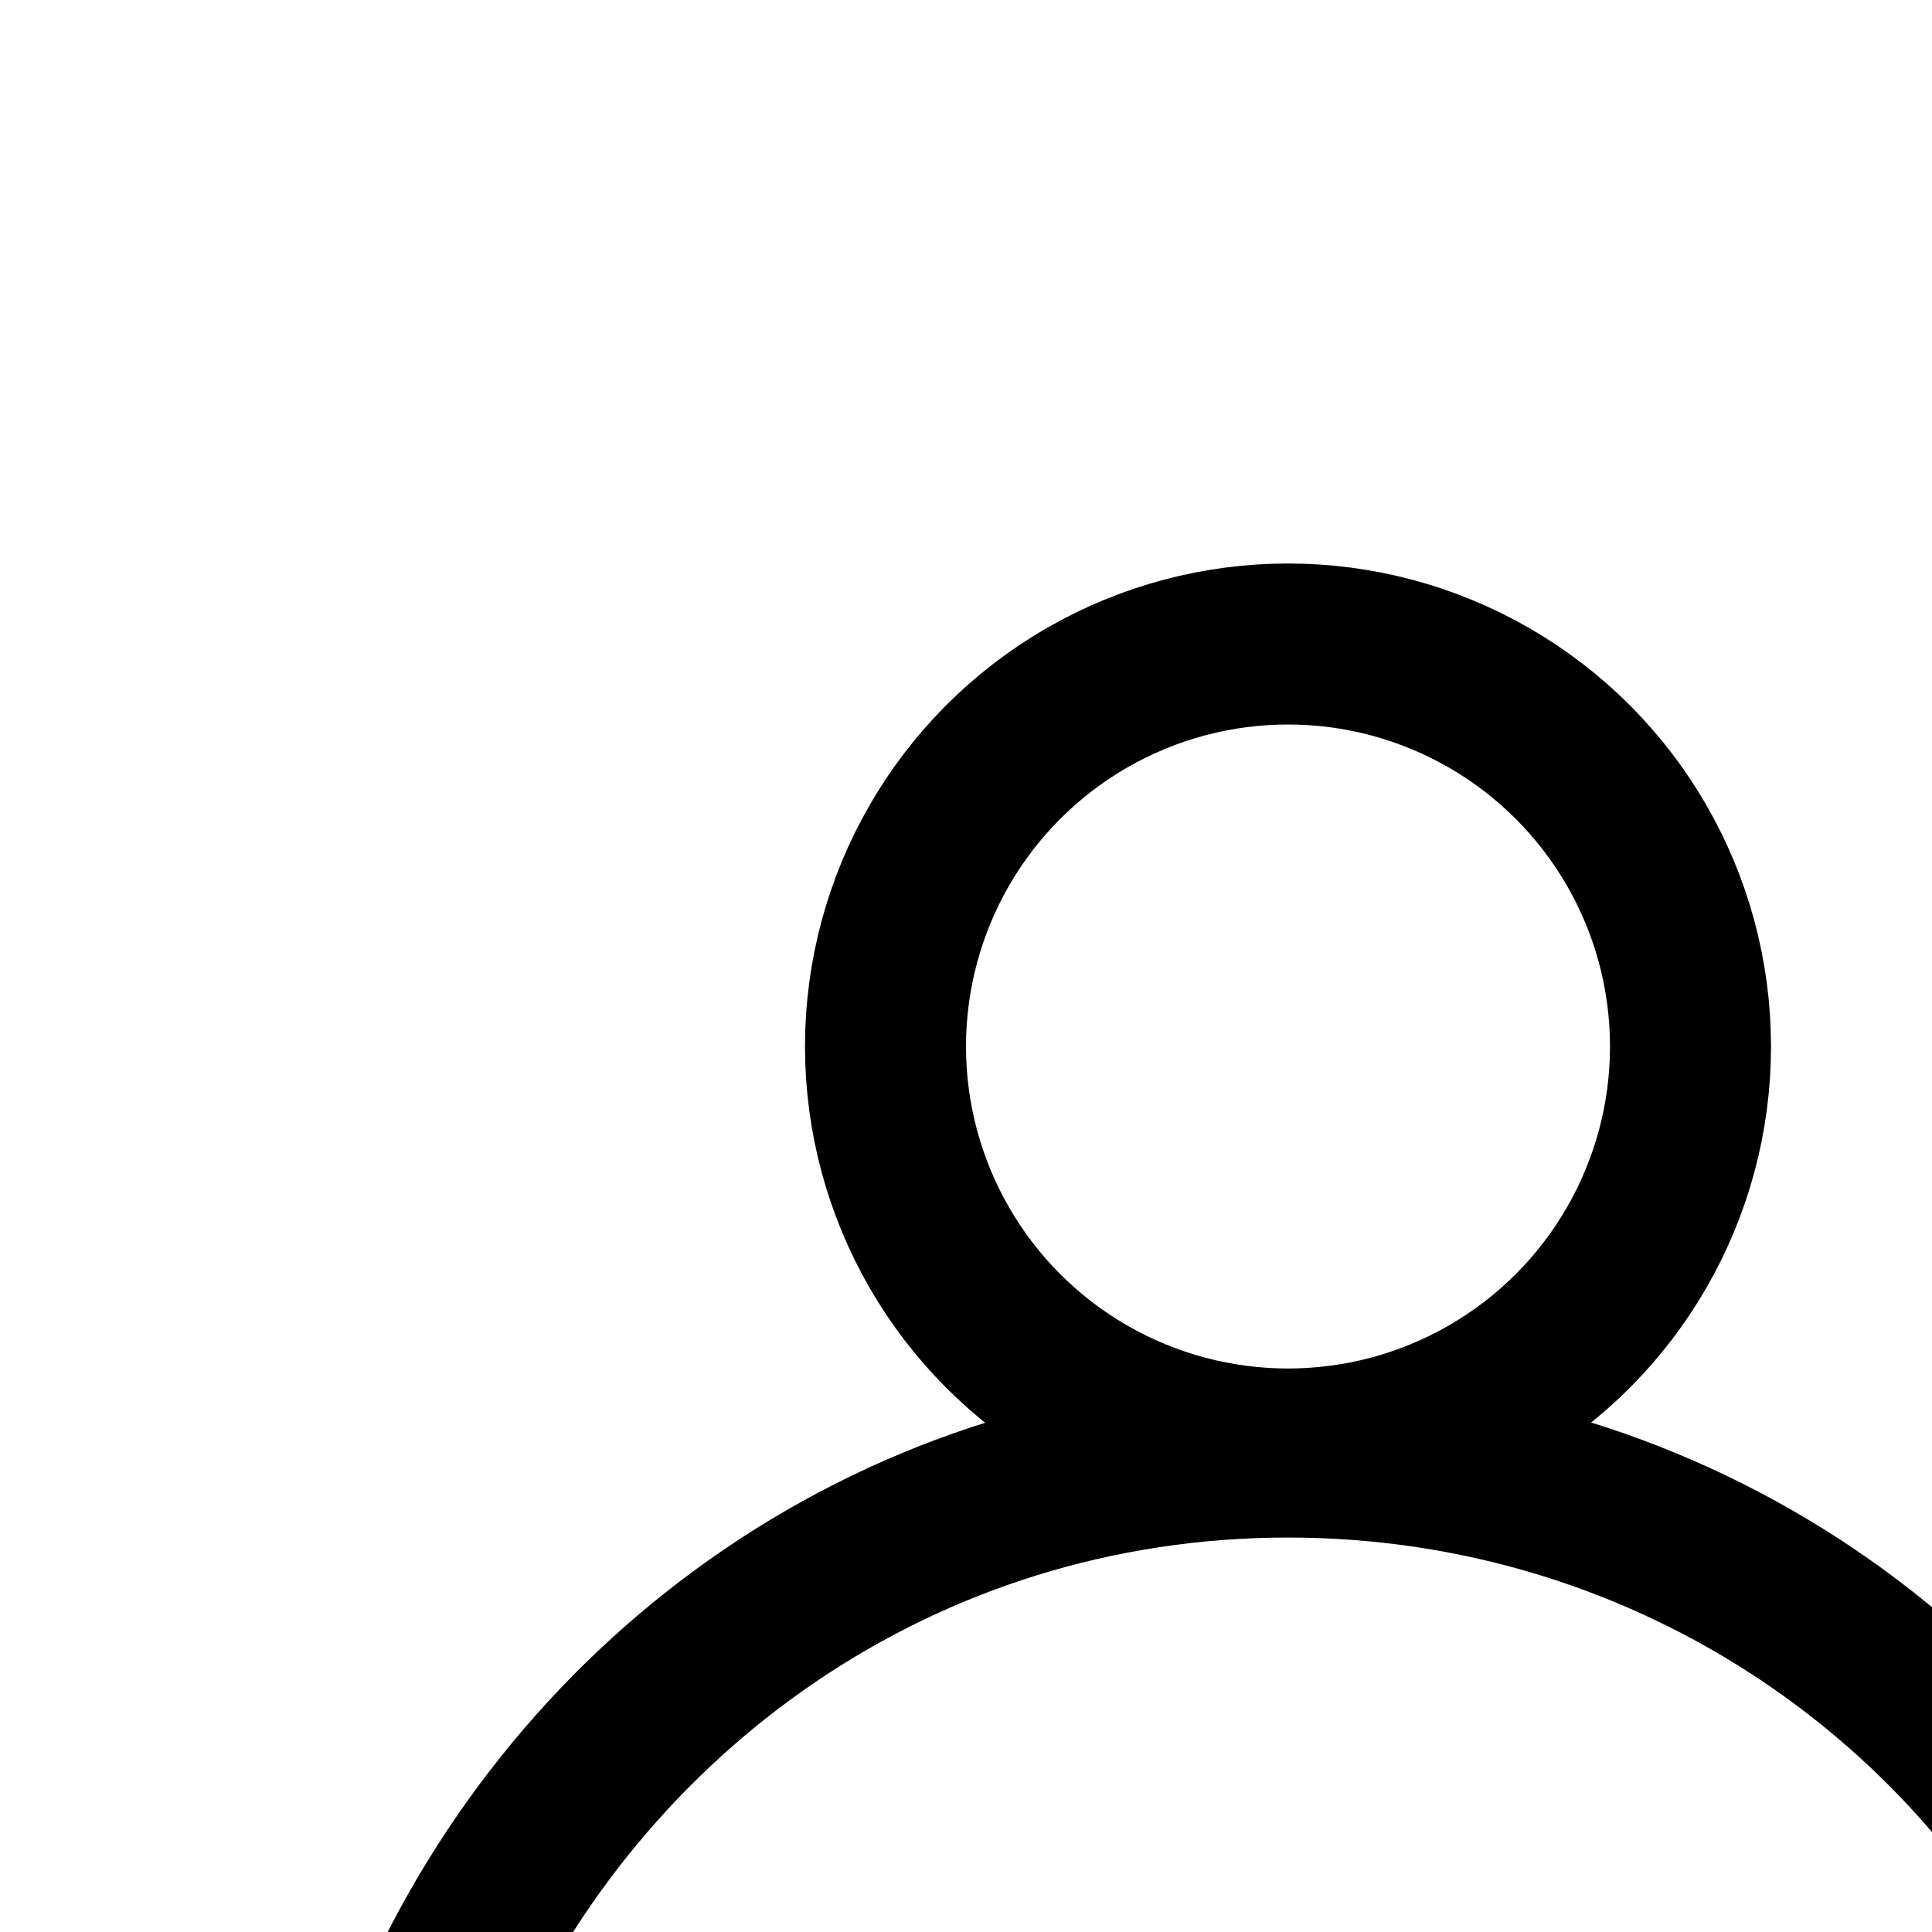 <svg id="Icons" version="1.1" viewBox="0 0 24 24" xmlns="http://www.w3.org/2000/svg">
 <style type="text/css">.st0{fill:none;stroke:#000000;stroke-width:2;stroke-linecap:round;stroke-linejoin:round;stroke-miterlimit:10;}
	.st1{fill:none;stroke:#000000;stroke-width:2;stroke-linejoin:round;stroke-miterlimit:10;}</style>
 <circle class="st0" cx="16" cy="13" r="5"/>
 <path class="st0" d="m5.4 25.1c1.8-4.1 5.8-7 10.6-7s8.9 2.9 10.6 7"/>
</svg>
